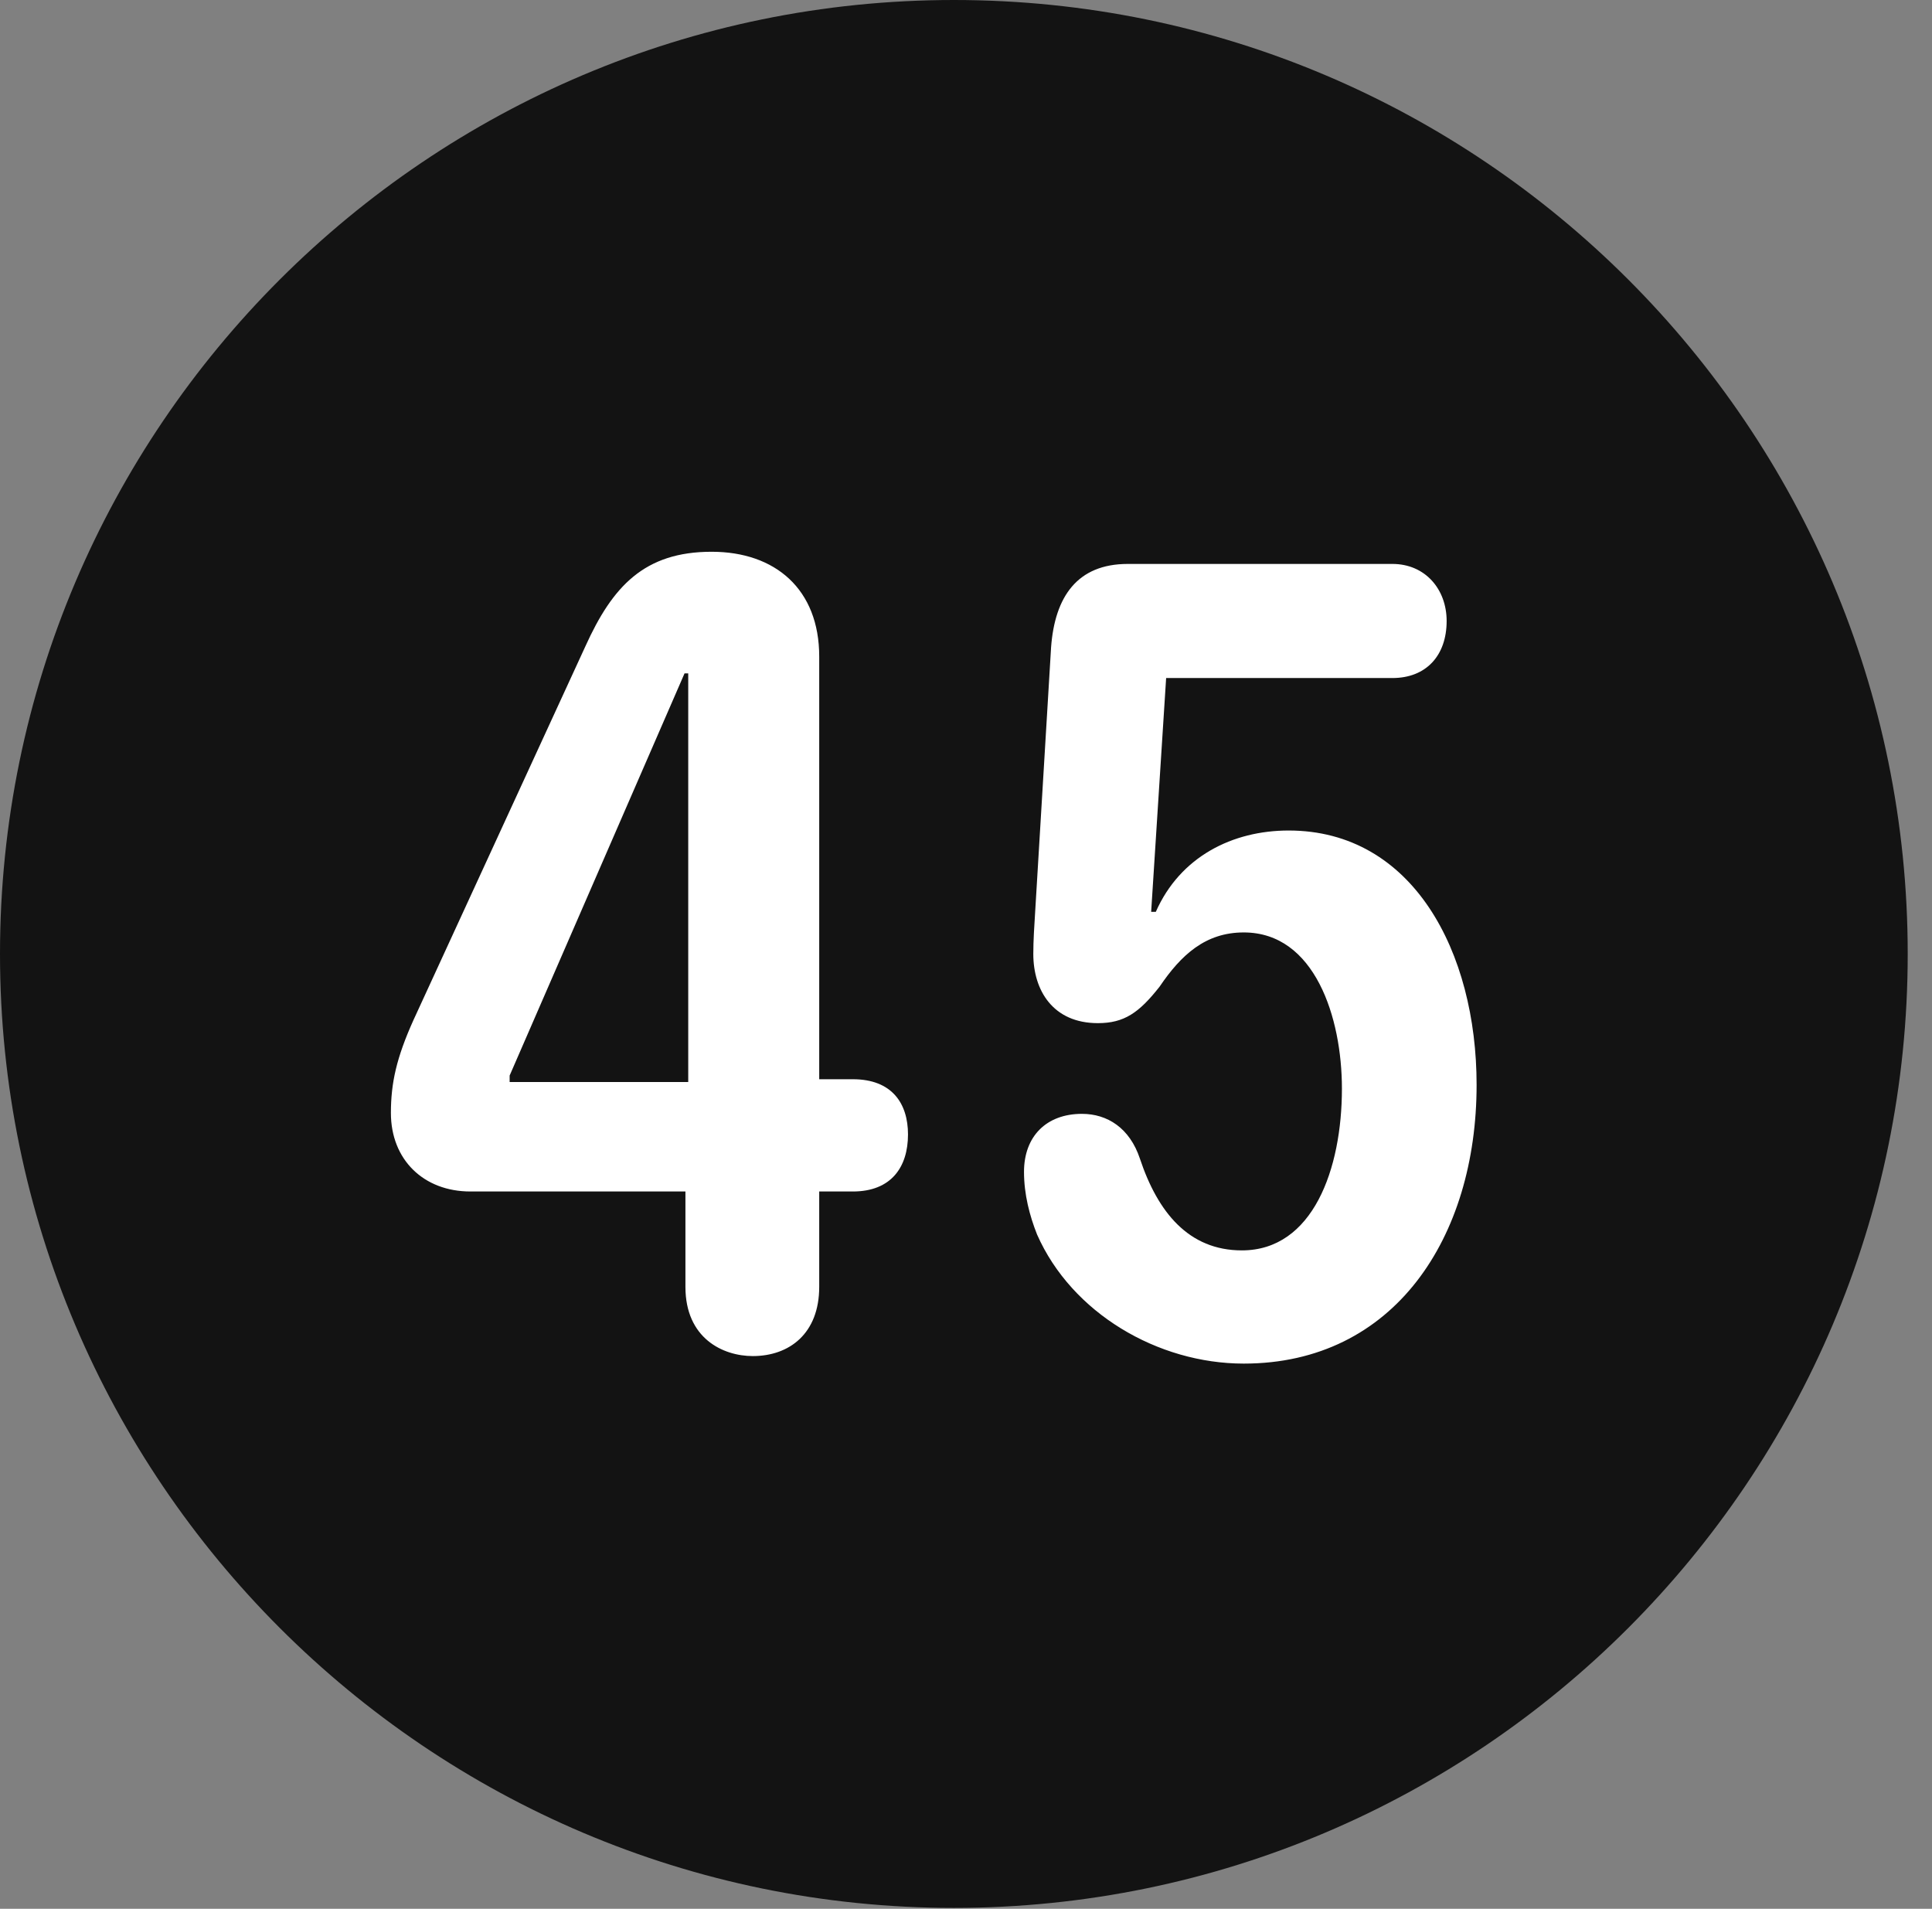 <?xml version="1.0" encoding="UTF-8"?>
<!--Generator: Apple Native CoreSVG 326-->
<!DOCTYPE svg
PUBLIC "-//W3C//DTD SVG 1.1//EN"
       "http://www.w3.org/Graphics/SVG/1.1/DTD/svg11.dtd">
<svg version="1.1" xmlns="http://www.w3.org/2000/svg" xmlns:xlink="http://www.w3.org/1999/xlink" viewBox="0 0 28.246 27.904">
 <rect x="0" y="0" width="28.246" height="27.904" fill="#808080" stroke="none"/>
 <g>
  <rect height="27.904" opacity="0" width="28.246" x="0" y="0"/>
  <path d="M13.945 27.891C21.643 27.891 27.891 21.629 27.891 13.945C27.891 6.248 21.643 0 13.945 0C6.262 0 0 6.248 0 13.945C0 21.629 6.262 27.891 13.945 27.891Z" fill="black" fill-opacity="0.85"/>
  <path d="M11.006 19.824C10.568 19.824 10.021 19.564 10.021 18.812L10.021 17.418L6.877 17.418C6.193 17.418 5.715 16.953 5.715 16.27C5.715 15.832 5.797 15.463 6.043 14.916L8.559 9.447C8.955 8.572 9.42 8.066 10.404 8.066C11.334 8.066 11.977 8.613 11.977 9.598L11.977 15.777L12.469 15.777C13.043 15.777 13.275 16.133 13.275 16.584C13.275 17.062 13.029 17.418 12.469 17.418L11.977 17.418L11.977 18.812C11.977 19.496 11.539 19.824 11.006 19.824ZM10.062 15.818L10.062 9.844L10.008 9.844L7.451 15.723L7.451 15.818ZM18.184 19.934C16.926 19.934 15.668 19.195 15.162 18.047C15.053 17.773 14.971 17.459 14.971 17.131C14.971 16.611 15.299 16.283 15.818 16.283C16.188 16.283 16.516 16.488 16.666 16.939C16.926 17.719 17.377 18.279 18.156 18.279C19.195 18.279 19.619 17.09 19.619 15.914C19.619 14.875 19.223 13.631 18.184 13.631C17.623 13.631 17.268 13.959 16.953 14.424C16.652 14.807 16.434 14.957 16.051 14.957C15.395 14.957 15.107 14.479 15.107 13.945C15.107 13.754 15.121 13.535 15.135 13.316L15.367 9.461C15.422 8.723 15.75 8.244 16.488 8.244L20.357 8.244C20.836 8.244 21.15 8.613 21.15 9.078C21.15 9.584 20.85 9.912 20.357 9.912L17.049 9.912L16.83 13.33L16.898 13.33C17.254 12.523 18.02 12.141 18.84 12.141C20.658 12.141 21.588 13.918 21.588 15.859C21.588 18.088 20.385 19.934 18.184 19.934Z" fill="white"/>
 </g>
</svg>
